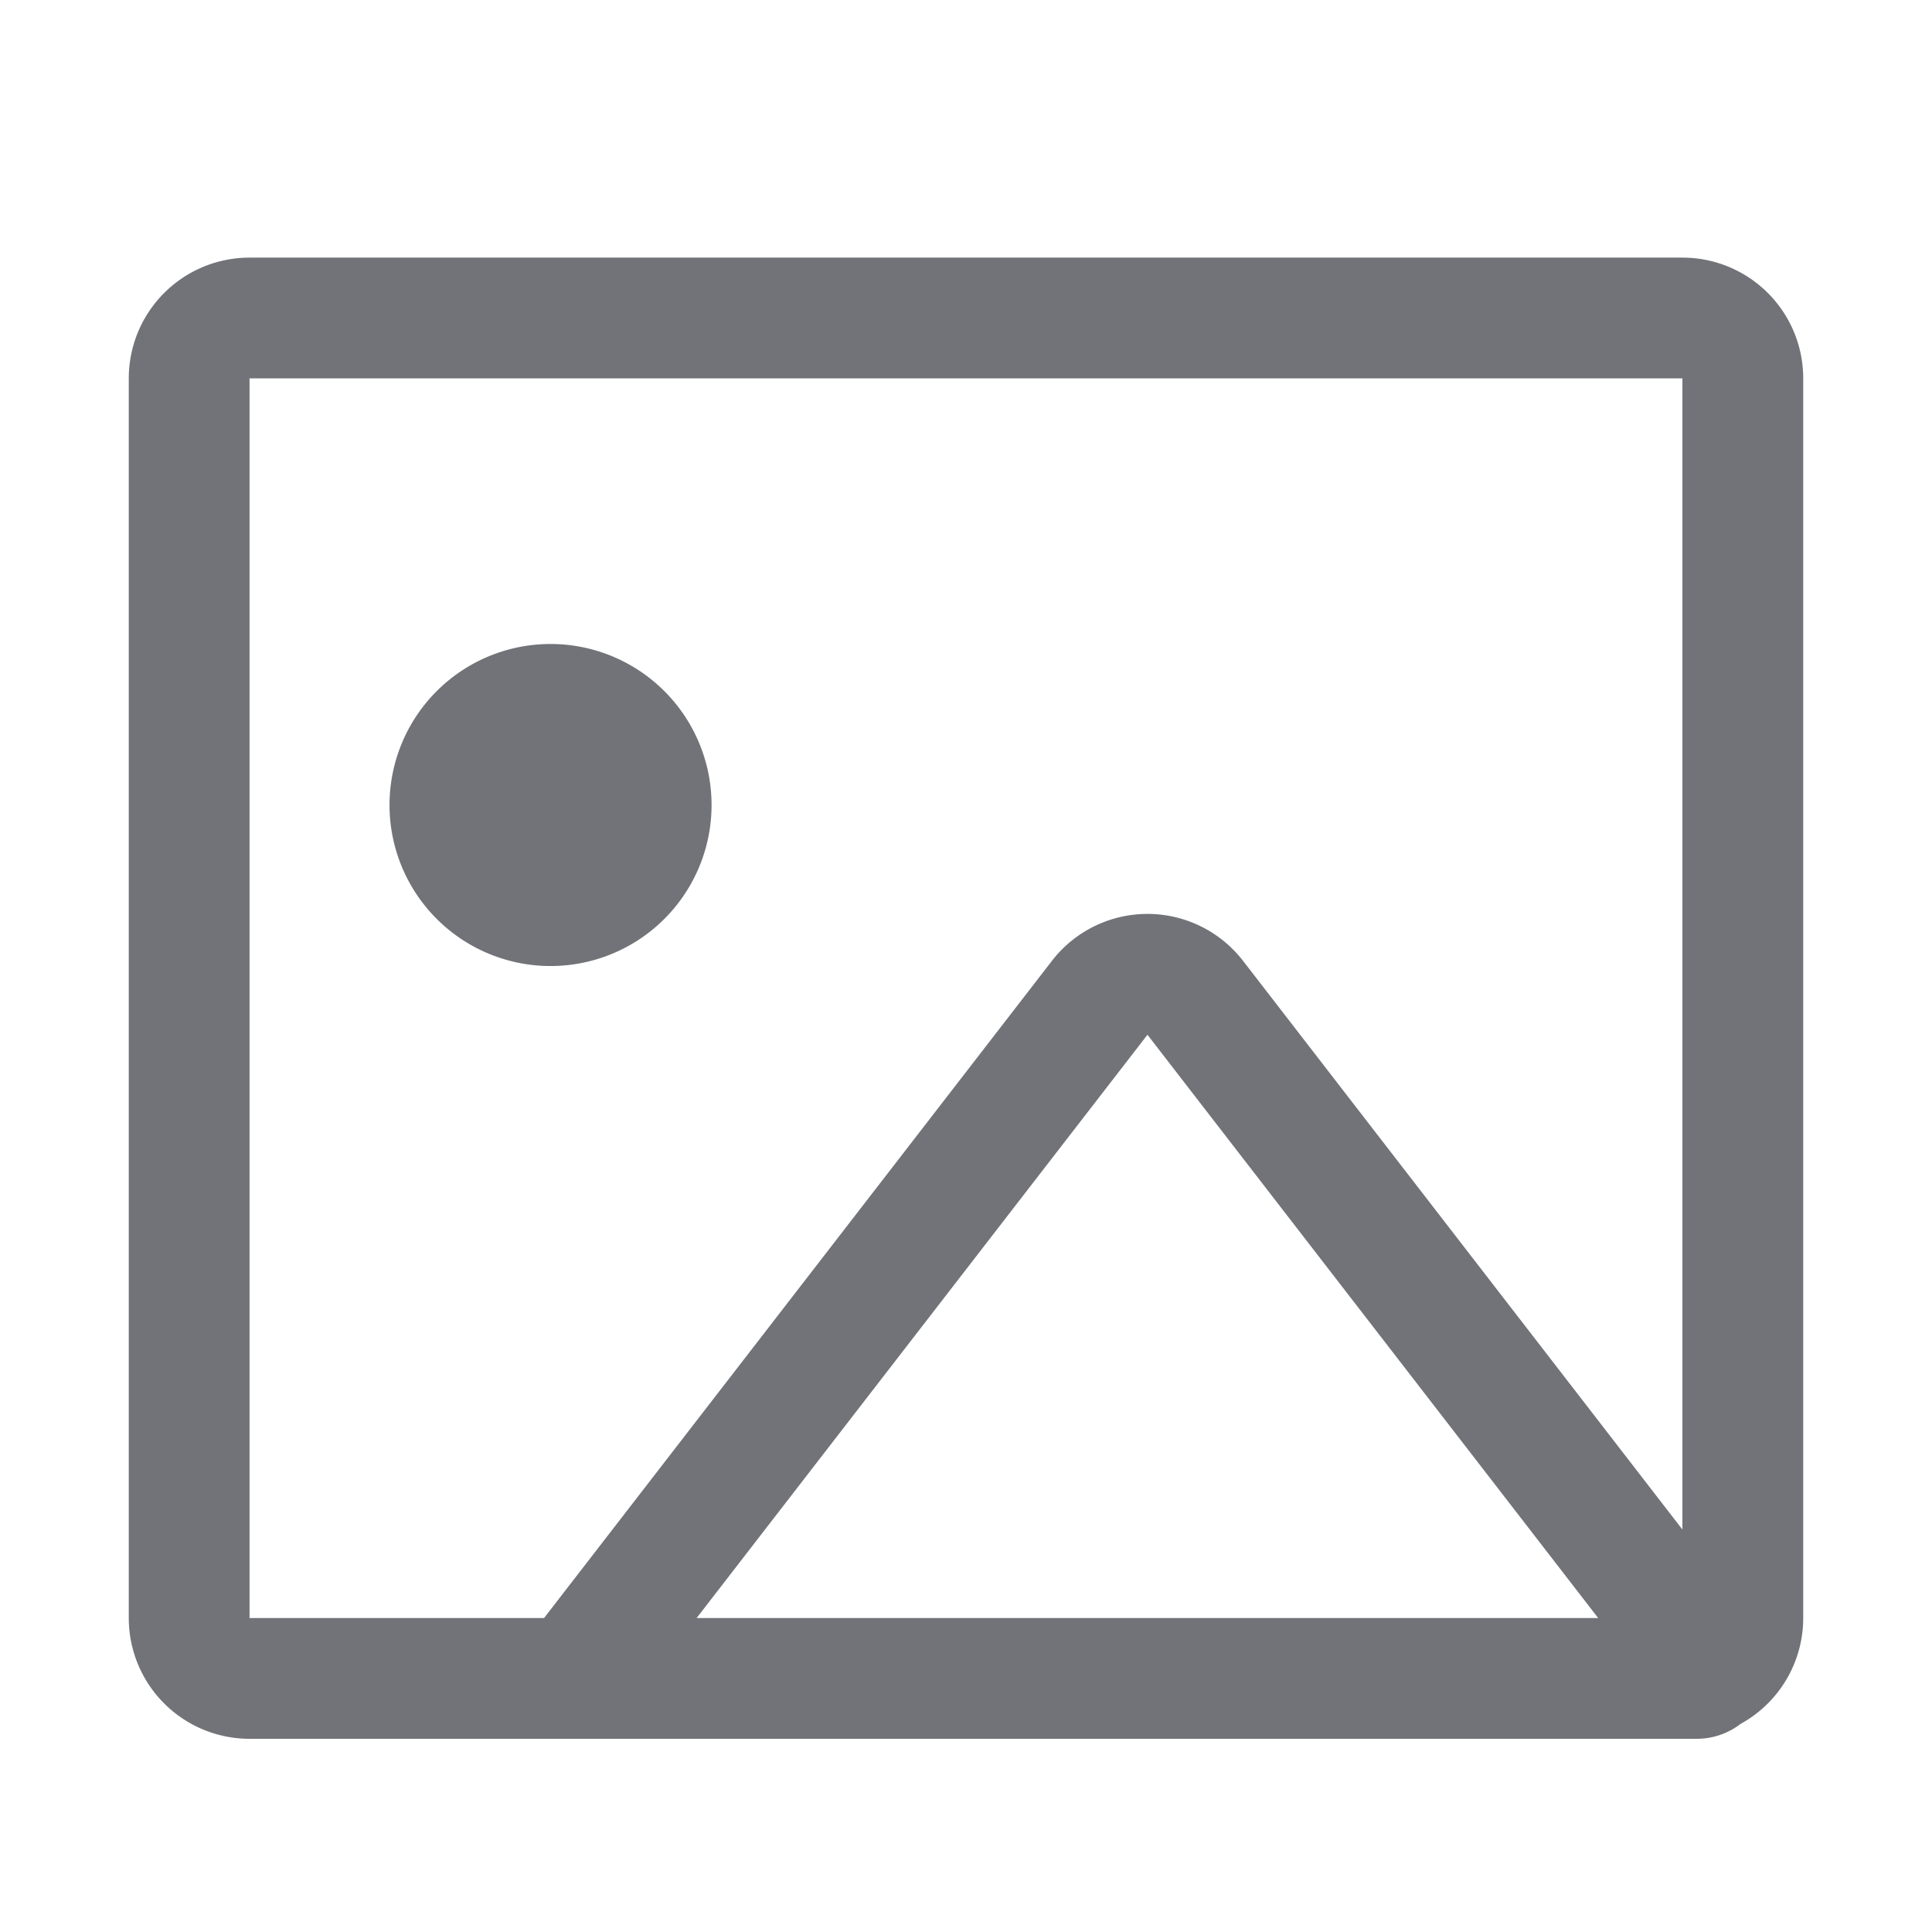 <?xml version="1.0" standalone="no"?><!DOCTYPE svg PUBLIC "-//W3C//DTD SVG 1.1//EN" "http://www.w3.org/Graphics/SVG/1.1/DTD/svg11.dtd"><svg t="1608282728128" class="icon" viewBox="0 0 1024 1024" version="1.1" xmlns="http://www.w3.org/2000/svg" p-id="4083" xmlns:xlink="http://www.w3.org/1999/xlink" width="200" height="200"><defs><style type="text/css"></style></defs><path d="M132.256 921.6a64 64 0 0 1-64-64V200.544a64 64 0 0 1 64-64h759.488a64 64 0 0 1 64 64V857.6a64 64 0 0 1-33.184 56.096 38.112 38.112 0 0 1-23.296 7.904H132.256zM891.744 200.544H132.256V857.6h156.096l269.184-348.32a64 64 0 0 1 101.312 0l232.864 301.408V200.544z m-283.52 347.84L369.216 857.6h477.856l-238.912-309.184z m-318.08-207.04a85.344 85.344 0 1 1 0 170.656 85.344 85.344 0 0 1 0-170.656z" fill="#717378" p-id="4084"></path></svg>